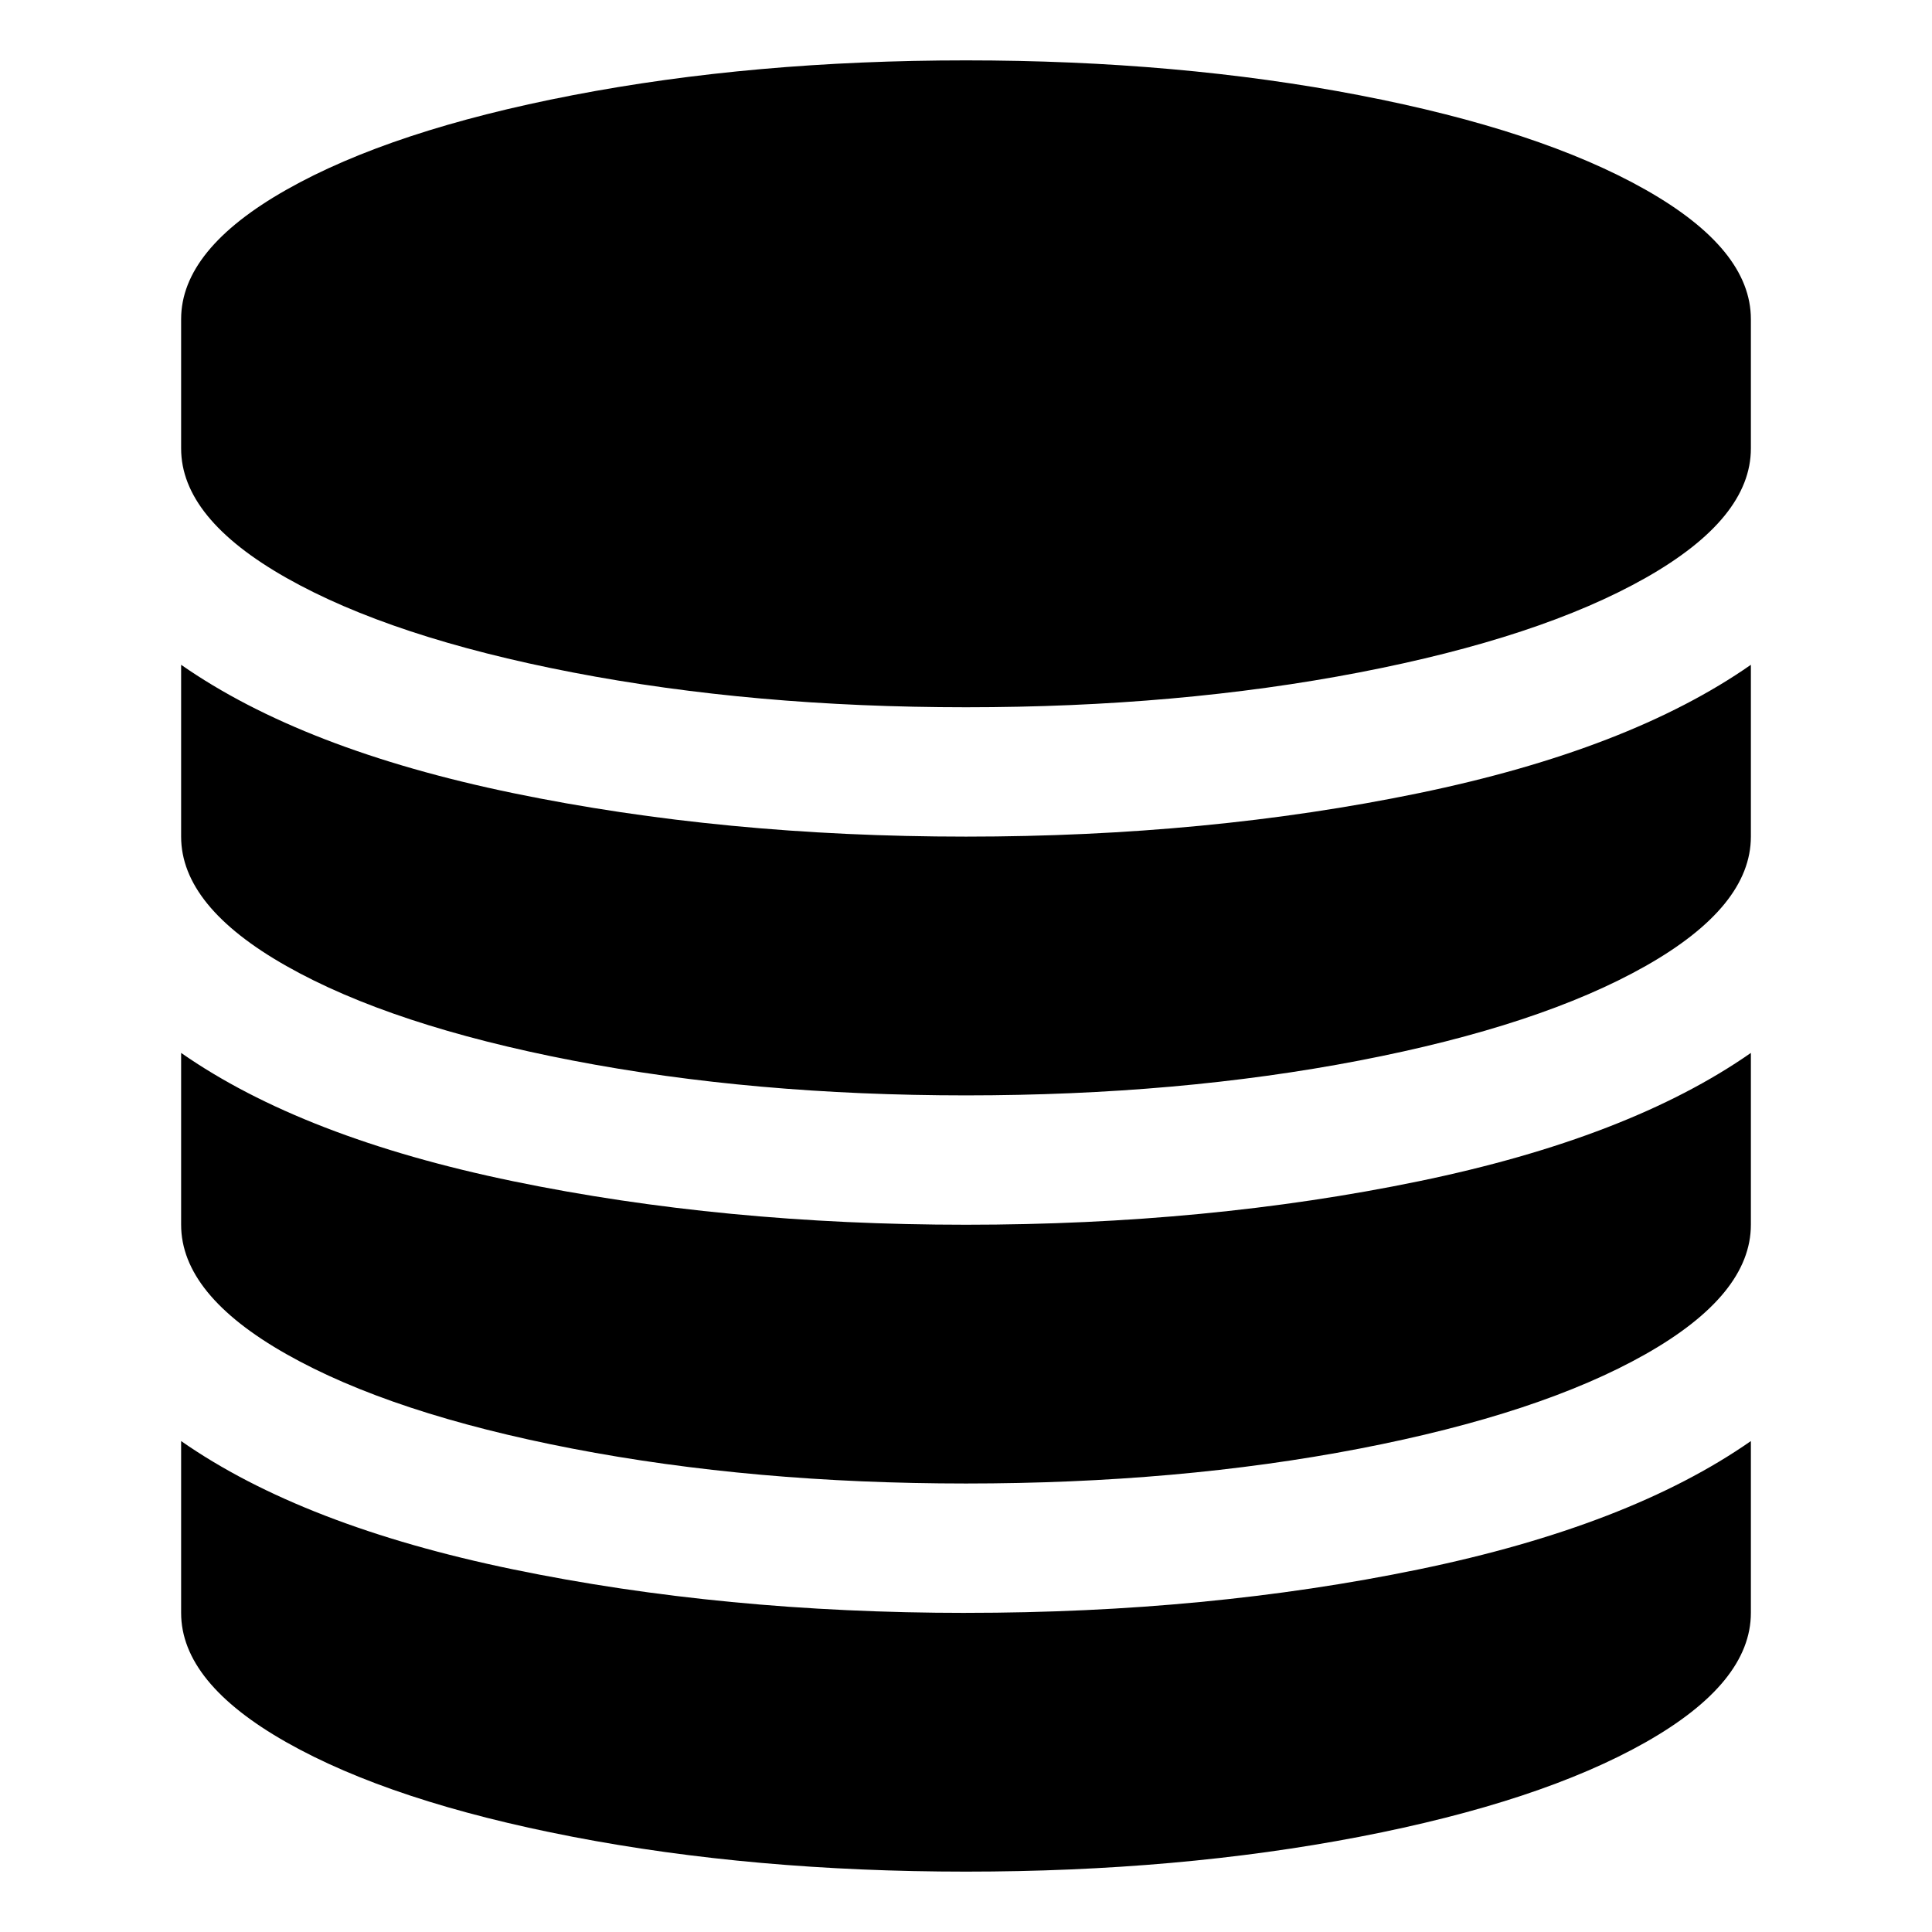 <?xml version="1.0" encoding="UTF-8" standalone="no"?>
<svg
   xmlns:dc="http://purl.org/dc/elements/1.1/"
   xmlns:cc="http://creativecommons.org/ns#"
   xmlns:rdf="http://www.w3.org/1999/02/22-rdf-syntax-ns#"
   xmlns:svg="http://www.w3.org/2000/svg"
   xmlns="http://www.w3.org/2000/svg"
   xmlns:sodipodi="http://sodipodi.sourceforge.net/DTD/sodipodi-0.dtd"
   xmlns:inkscape="http://www.inkscape.org/namespaces/inkscape"
   inkscape:version="1.0 (6e3e5246a0, 2020-05-07)"
   sodipodi:docname="database.svg"
   id="svg4"
   version="1.1"
   width="64"
   height="64">
  <defs
     id="defs8" />
  <sodipodi:namedview
     showgrid="false"
     inkscape:document-rotation="0"
     inkscape:current-layer="svg4"
     inkscape:window-maximized="1"
     inkscape:window-y="0"
     inkscape:window-x="0"
     inkscape:cy="18.325021"
     inkscape:cx="10.395027"
     inkscape:zoom="4.2142857"
     id="namedview6"
     inkscape:window-height="1137"
     inkscape:window-width="1920"
     inkscape:pageshadow="2"
     inkscape:pageopacity="0"
     objecttolerance="10" />
  <path
     style="stroke-width:0.034;fill:#000000"
     inkscape:connector-curvature="0"
     id="path2"
     d="m 32,27.714 q 8.023,0 14.997,-1.44 Q 53.971,24.835 58,22.022 v 5.692 Q 58,30.025 54.513,32 51.026,33.975 45.034,35.131 39.042,36.286 32,36.286 q -7.042,0 -13.034,-1.155 Q 12.974,33.975 9.487,32 6,30.025 6,27.714 v -5.692 q 4.029,2.812 11.003,4.252 Q 23.977,27.714 32,27.714 Z m 0,25.714 q 8.023,0 14.997,-1.44 Q 53.971,50.549 58,47.737 v 5.692 q 0,2.31 -3.487,4.286 -3.487,1.975 -9.479,3.131 Q 39.042,62 32,62 24.958,62 18.966,60.845 12.974,59.69 9.487,57.714 6,55.739 6,53.429 v -5.692 q 4.029,2.812 11.003,4.252 Q 23.977,53.429 32,53.429 Z m 0,-12.857 q 8.023,0 14.997,-1.44 Q 53.971,37.692 58,34.879 v 5.692 q 0,2.31 -3.487,4.286 -3.487,1.975 -9.479,3.131 Q 39.042,49.143 32,49.143 q -7.042,0 -13.034,-1.155 Q 12.974,46.833 9.487,44.857 6,42.882 6,40.571 v -5.692 q 4.029,2.812 11.003,4.252 Q 23.977,40.571 32,40.571 Z M 32,2 Q 39.042,2 45.034,3.155 51.026,4.31 54.513,6.286 58,8.261 58,10.571 v 4.286 q 0,2.31 -3.487,4.286 -3.487,1.975 -9.479,3.131 Q 39.042,23.429 32,23.429 q -7.042,0 -13.034,-1.155 Q 12.974,21.118 9.487,19.143 6,17.167 6,14.857 V 10.571 Q 6,8.261 9.487,6.286 12.974,4.31 18.966,3.155 24.958,2 32,2 Z" />
</svg>
